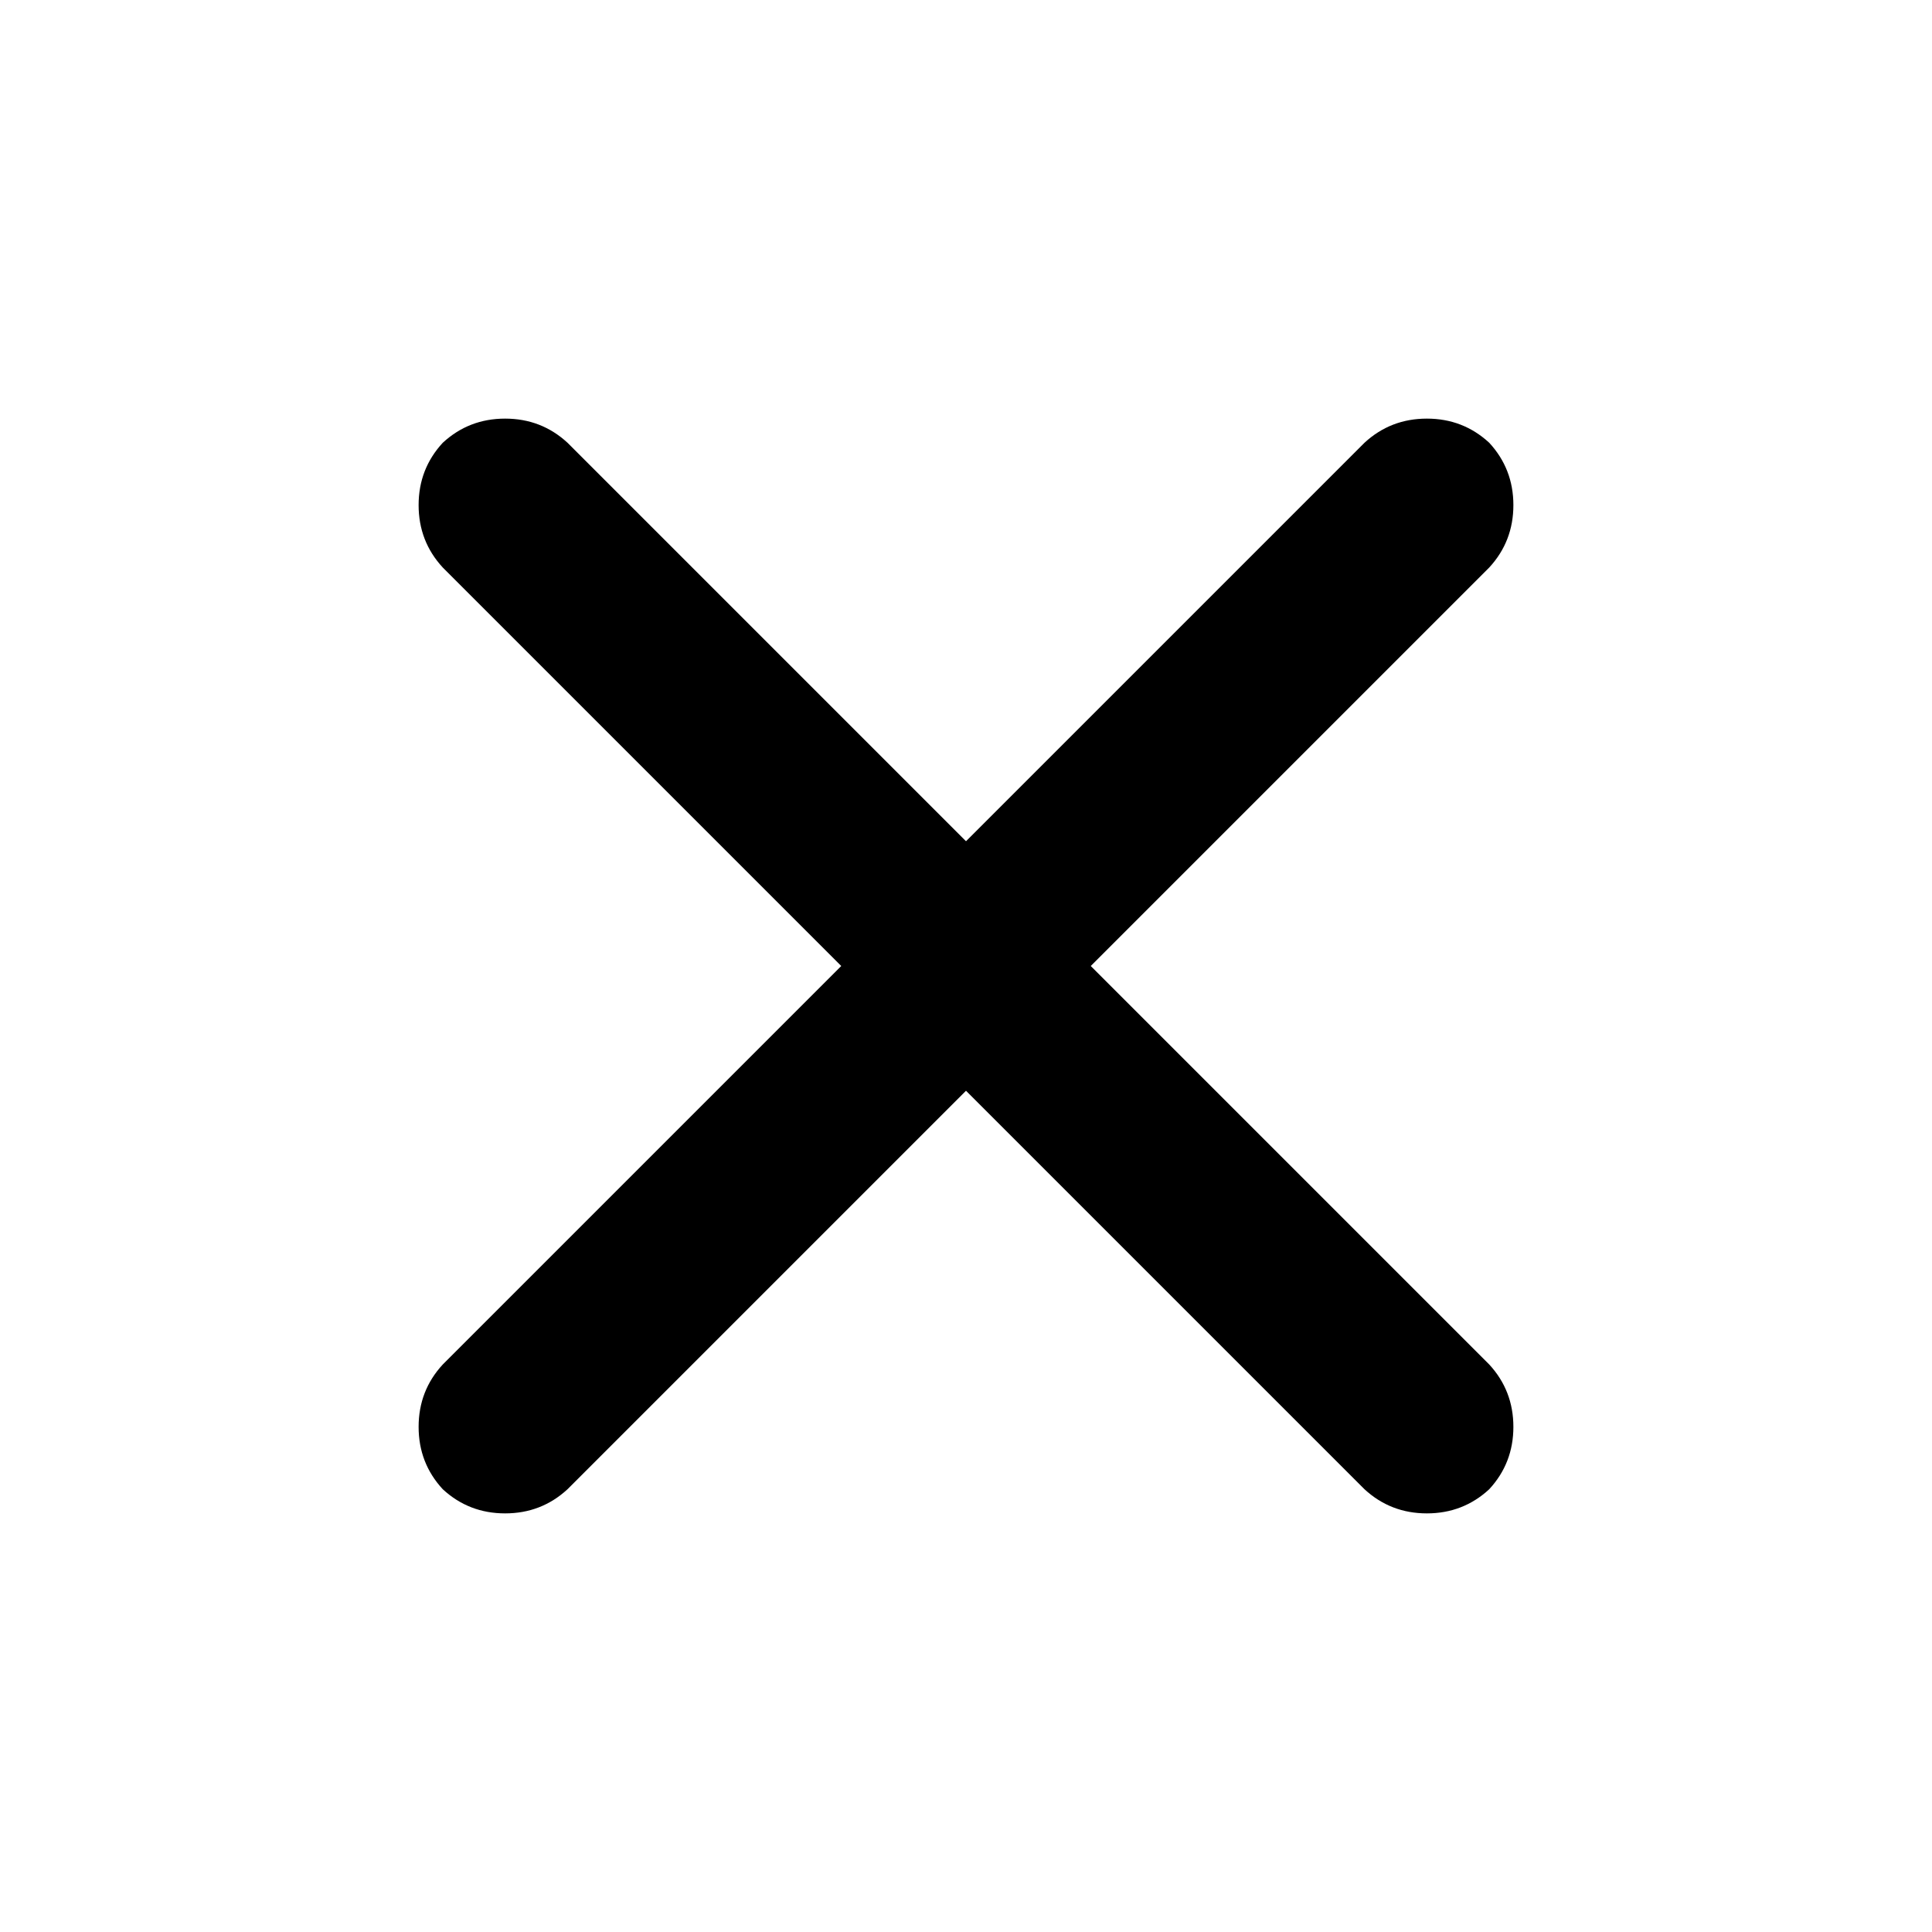 <svg xmlns="http://www.w3.org/2000/svg" height="40" width="40"><path d="M20 22.583 11.75 30.833Q11.208 31.333 10.458 31.333Q9.708 31.333 9.167 30.833Q8.667 30.292 8.667 29.542Q8.667 28.792 9.167 28.25L17.417 20L9.167 11.75Q8.667 11.208 8.667 10.458Q8.667 9.708 9.167 9.167Q9.708 8.667 10.458 8.667Q11.208 8.667 11.75 9.167L20 17.417L28.25 9.167Q28.792 8.667 29.542 8.667Q30.292 8.667 30.833 9.167Q31.333 9.708 31.333 10.458Q31.333 11.208 30.833 11.75L22.583 20L30.833 28.25Q31.333 28.792 31.333 29.542Q31.333 30.292 30.833 30.833Q30.292 31.333 29.542 31.333Q28.792 31.333 28.25 30.833Z"/></svg>